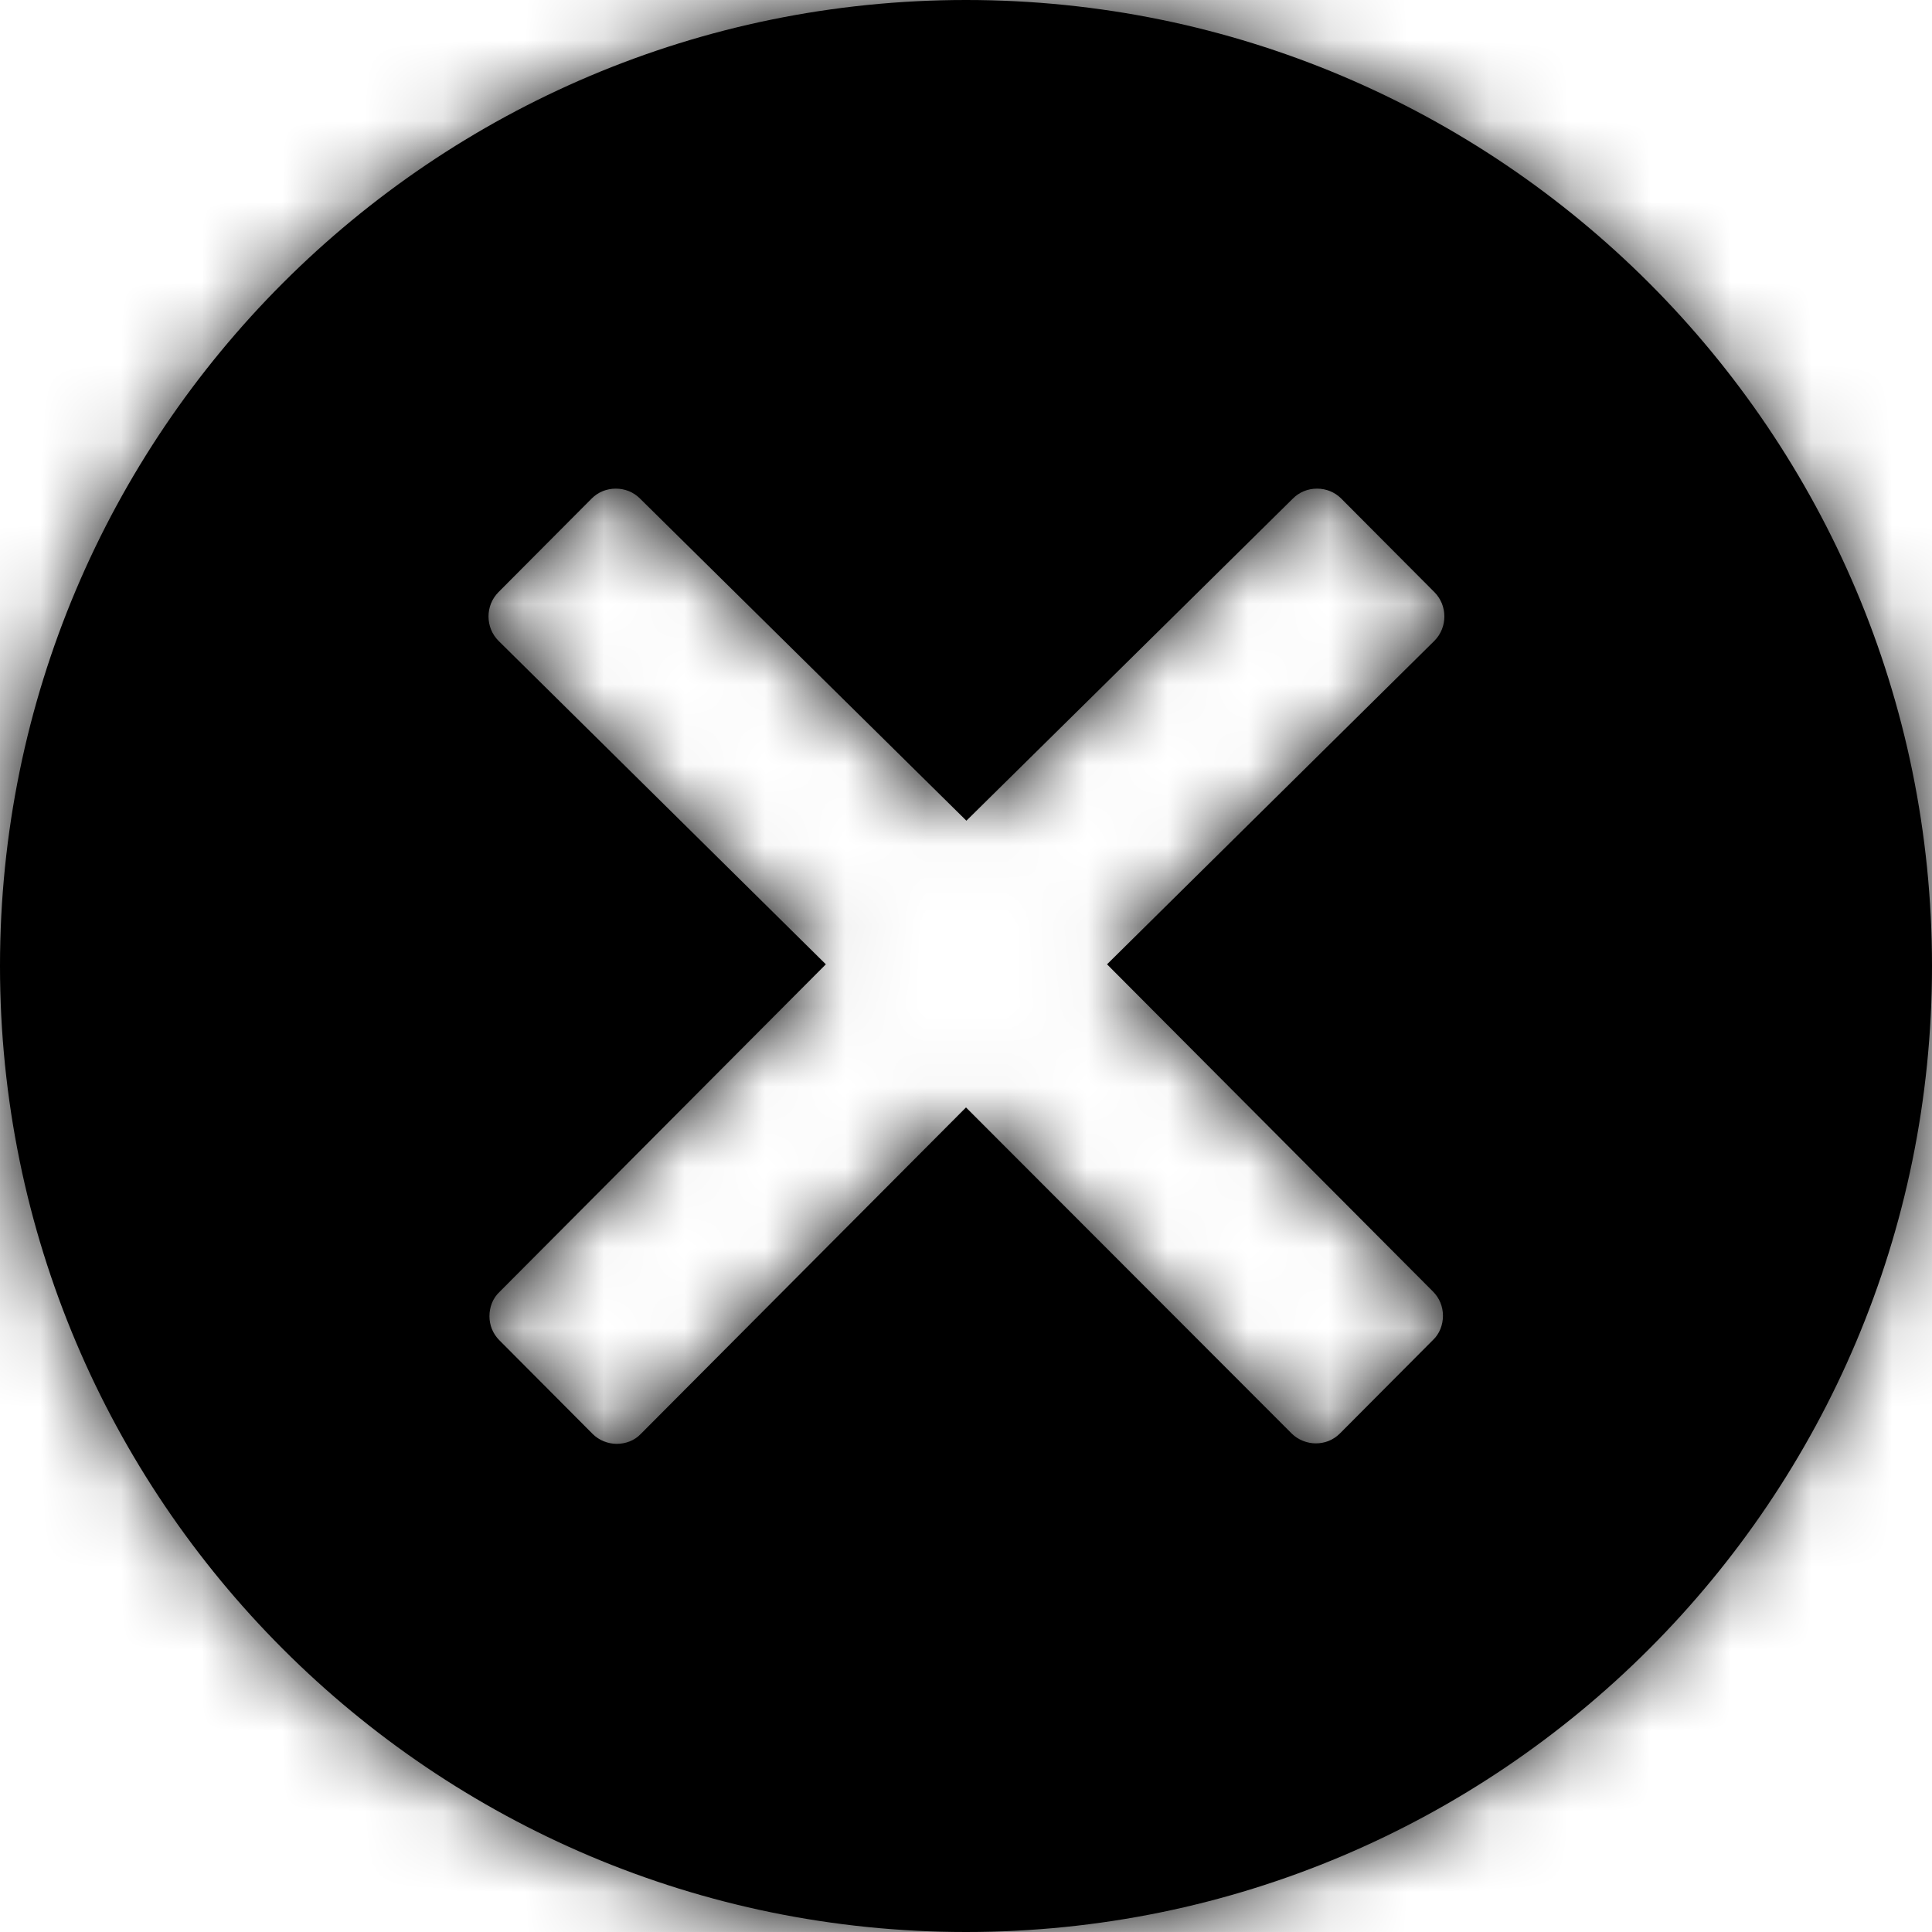 <svg width="24" height="24" viewBox="0 0 24 24" fill="none" xmlns="http://www.w3.org/2000/svg">
<path fill-rule="evenodd" clip-rule="evenodd" d="M12 0C5.373 0 0 5.373 0 12C0 18.627 5.373 24 12 24C18.627 24 24 18.627 24 12C24 5.373 18.627 0 12 0ZM17.802 16.045C17.882 16.125 17.925 16.232 17.925 16.345C17.925 16.457 17.882 16.57 17.802 16.645L16.645 17.807C16.559 17.893 16.452 17.93 16.345 17.93C16.238 17.93 16.125 17.887 16.045 17.807L12 13.757L7.961 17.812C7.88 17.898 7.768 17.936 7.661 17.936C7.554 17.936 7.441 17.893 7.361 17.812L6.204 16.65C6.123 16.57 6.08 16.462 6.08 16.35C6.08 16.237 6.123 16.125 6.204 16.05L10.259 11.979L6.193 7.961C6.027 7.795 6.027 7.521 6.193 7.355L7.35 6.193C7.43 6.112 7.537 6.07 7.65 6.07C7.762 6.07 7.87 6.112 7.95 6.193L12.005 10.195L16.061 6.193C16.141 6.112 16.248 6.07 16.361 6.07C16.473 6.07 16.58 6.112 16.661 6.193L17.818 7.355C17.984 7.521 17.984 7.795 17.818 7.961L13.752 11.979L17.802 16.045Z" fill="black"/>
<mask id="mask0" mask-type="alpha" maskUnits="userSpaceOnUse" x="0" y="0" width="24" height="24">
<path fill-rule="evenodd" clip-rule="evenodd" d="M12 0C5.373 0 0 5.373 0 12C0 18.627 5.373 24 12 24C18.627 24 24 18.627 24 12C24 5.373 18.627 0 12 0ZM17.802 16.045C17.882 16.125 17.925 16.232 17.925 16.345C17.925 16.457 17.882 16.57 17.802 16.645L16.645 17.807C16.559 17.893 16.452 17.93 16.345 17.93C16.238 17.93 16.125 17.887 16.045 17.807L12 13.757L7.961 17.812C7.88 17.898 7.768 17.936 7.661 17.936C7.554 17.936 7.441 17.893 7.361 17.812L6.204 16.65C6.123 16.57 6.08 16.462 6.08 16.35C6.08 16.237 6.123 16.125 6.204 16.05L10.259 11.979L6.193 7.961C6.027 7.795 6.027 7.521 6.193 7.355L7.35 6.193C7.43 6.112 7.537 6.07 7.65 6.07C7.762 6.07 7.87 6.112 7.95 6.193L12.005 10.195L16.061 6.193C16.141 6.112 16.248 6.07 16.361 6.07C16.473 6.07 16.58 6.112 16.661 6.193L17.818 7.355C17.984 7.521 17.984 7.795 17.818 7.961L13.752 11.979L17.802 16.045Z" fill="white"/>
</mask>
<g mask="url(#mask0)">
<rect width="24" height="24" fill="black"/>
</g>
</svg>

